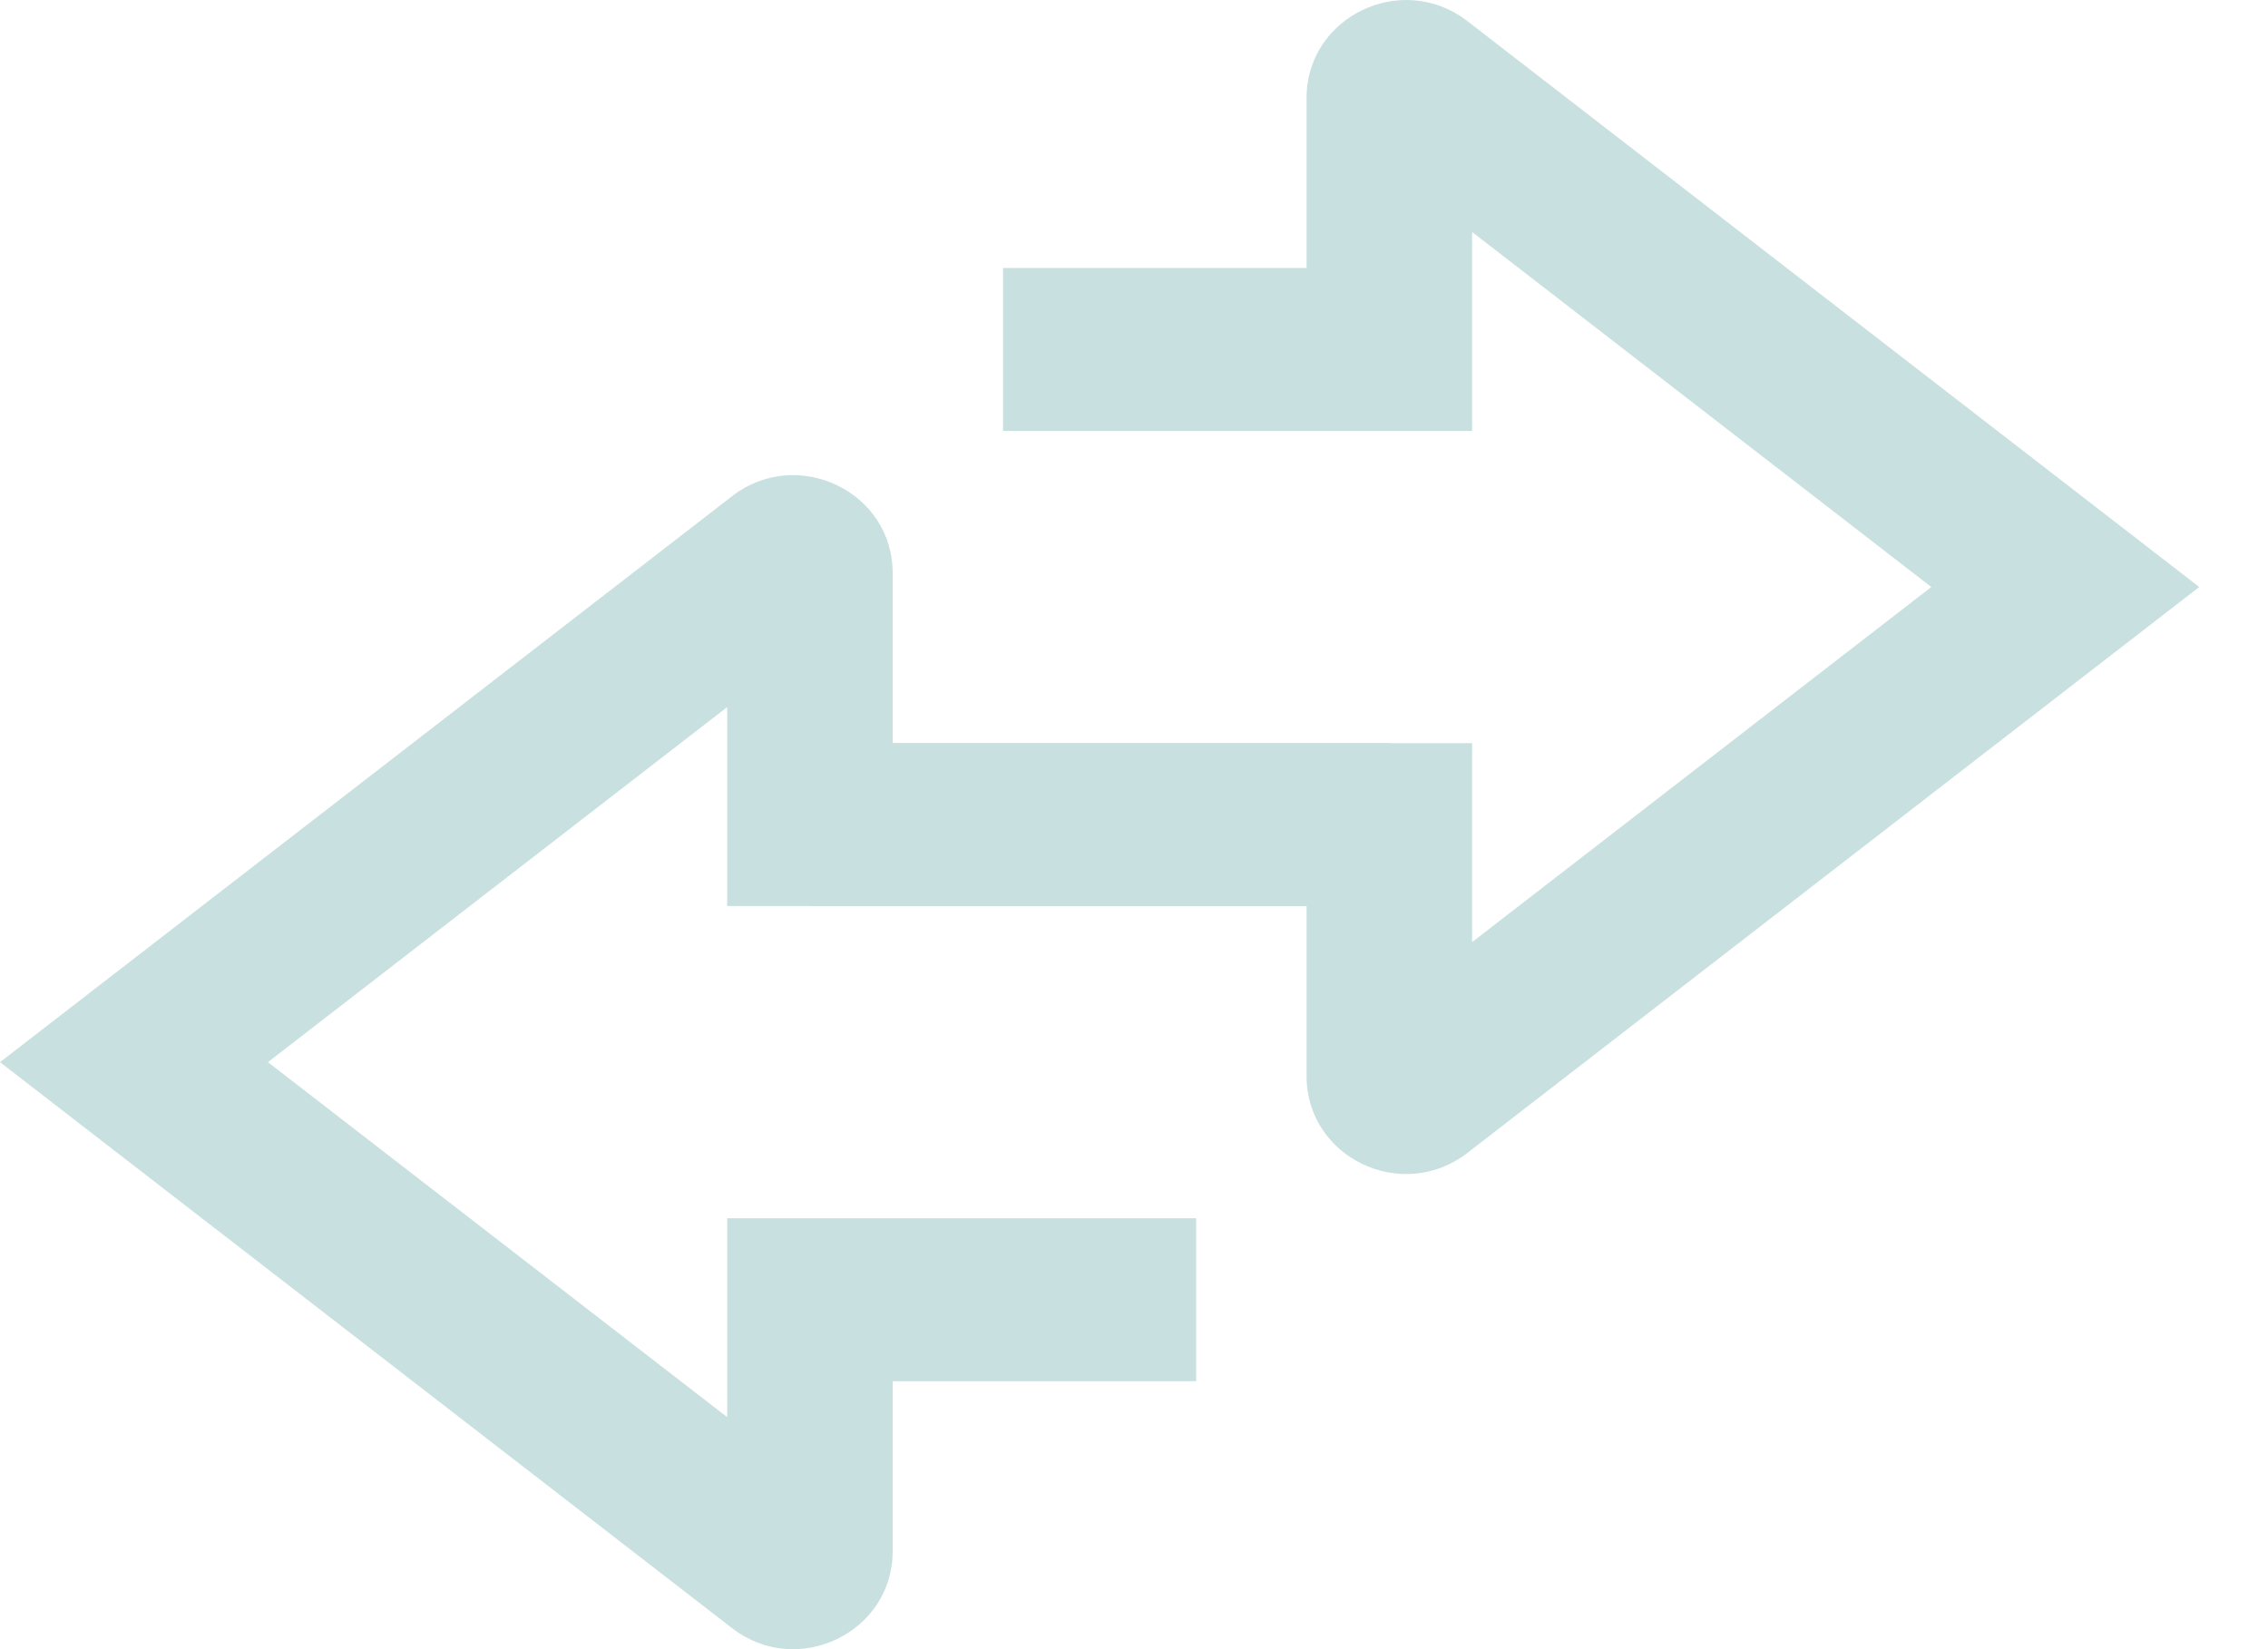 <svg width="22" height="16" viewBox="0 0 22 16" fill="none" xmlns="http://www.w3.org/2000/svg">
<path fill-rule="evenodd" clip-rule="evenodd" d="M7.054 13.749V11.819H11.603V13.4H8.659V15.05C8.659 15.841 7.733 16.285 7.101 15.796L0 10.305L7.101 4.814C7.733 4.325 8.659 4.768 8.659 5.559V7.21H13.477V8.79H7.054V6.86L2.599 10.305L7.054 13.749Z" fill="#C9E0E0"/>
<path fill-rule="evenodd" clip-rule="evenodd" d="M14.28 2.251V4.181H9.73V2.6H12.674V0.95C12.674 0.159 13.601 -0.284 14.233 0.204L21.333 5.695L14.233 11.186C13.601 11.675 12.674 11.232 12.674 10.441V8.79H7.857V7.21H14.28V9.14L18.734 5.695L14.28 2.251Z" fill="#C9E0E0"/>
</svg>

